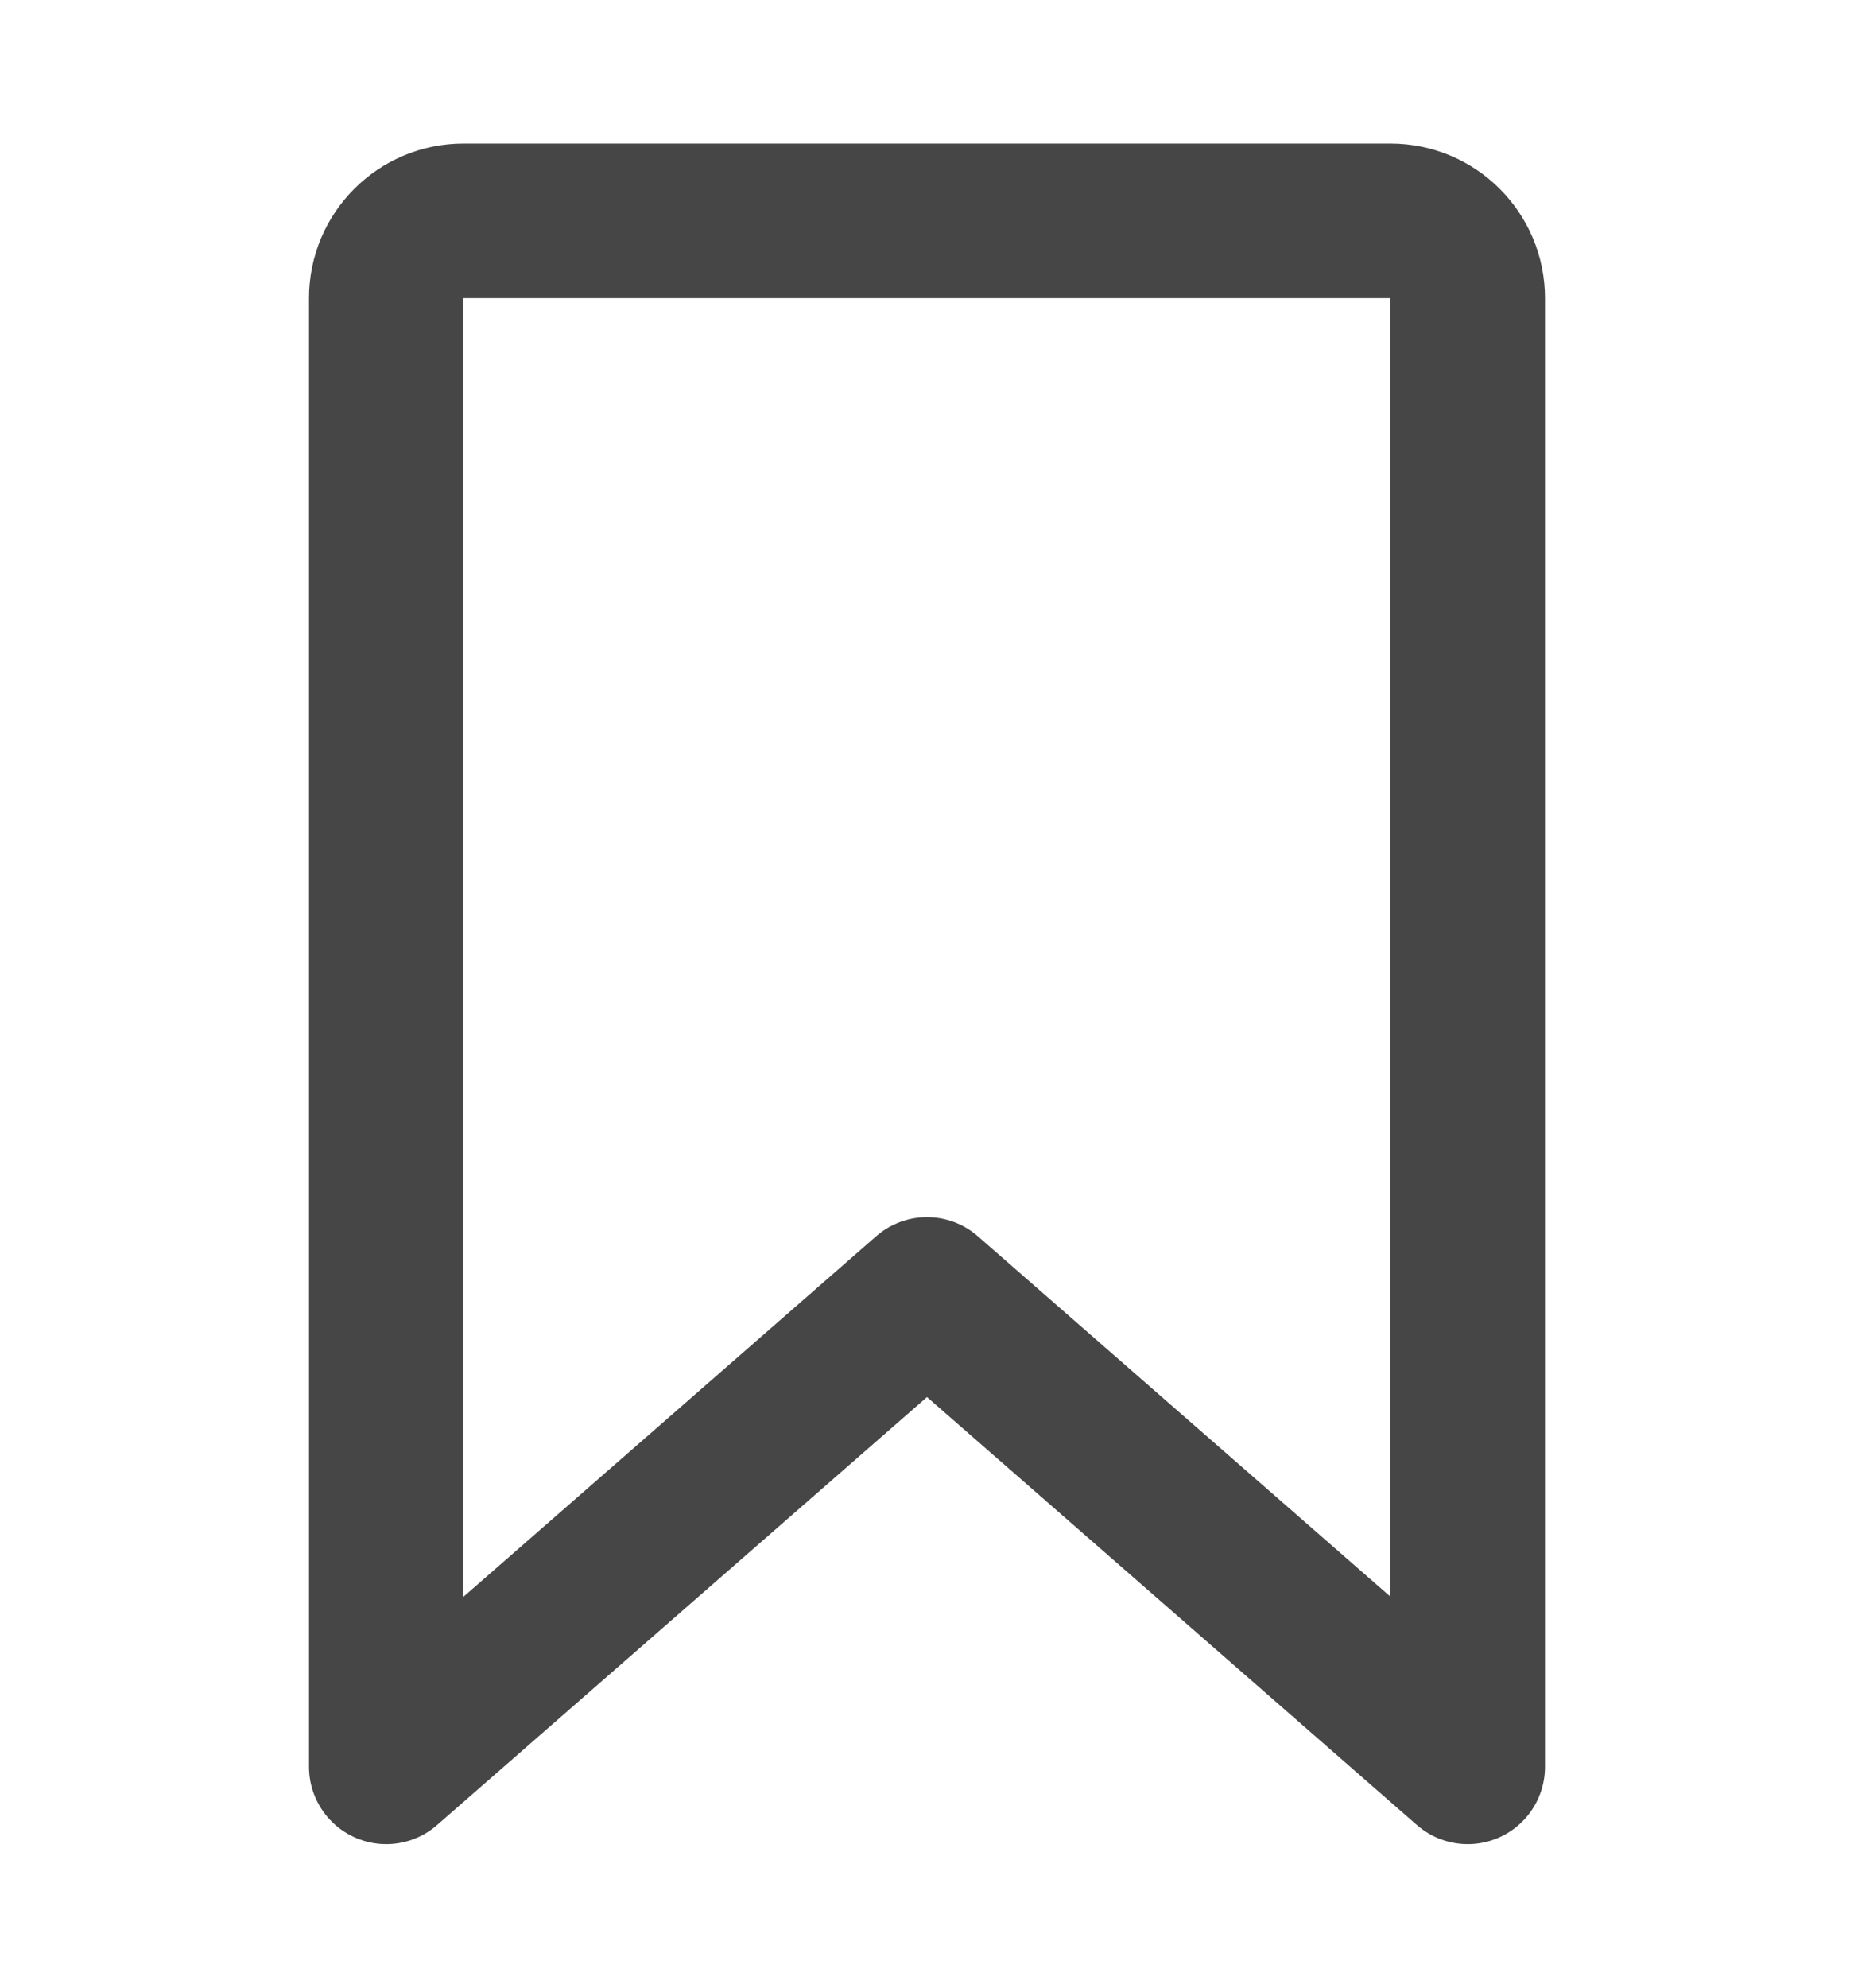 <svg width="28px" height="30px"  viewBox="0 0 24 24" fill="none" xmlns="http://www.w3.org/2000/svg">
<path d="M5 22V3C5 2.448 5.448 2 6 2H18C18.552 2 19 2.448 19 3V22L12 15.889L5 22Z" stroke="rgb(70, 70, 70)" stroke-width="2" stroke-linecap="round" stroke-linejoin="round"/>
</svg>
